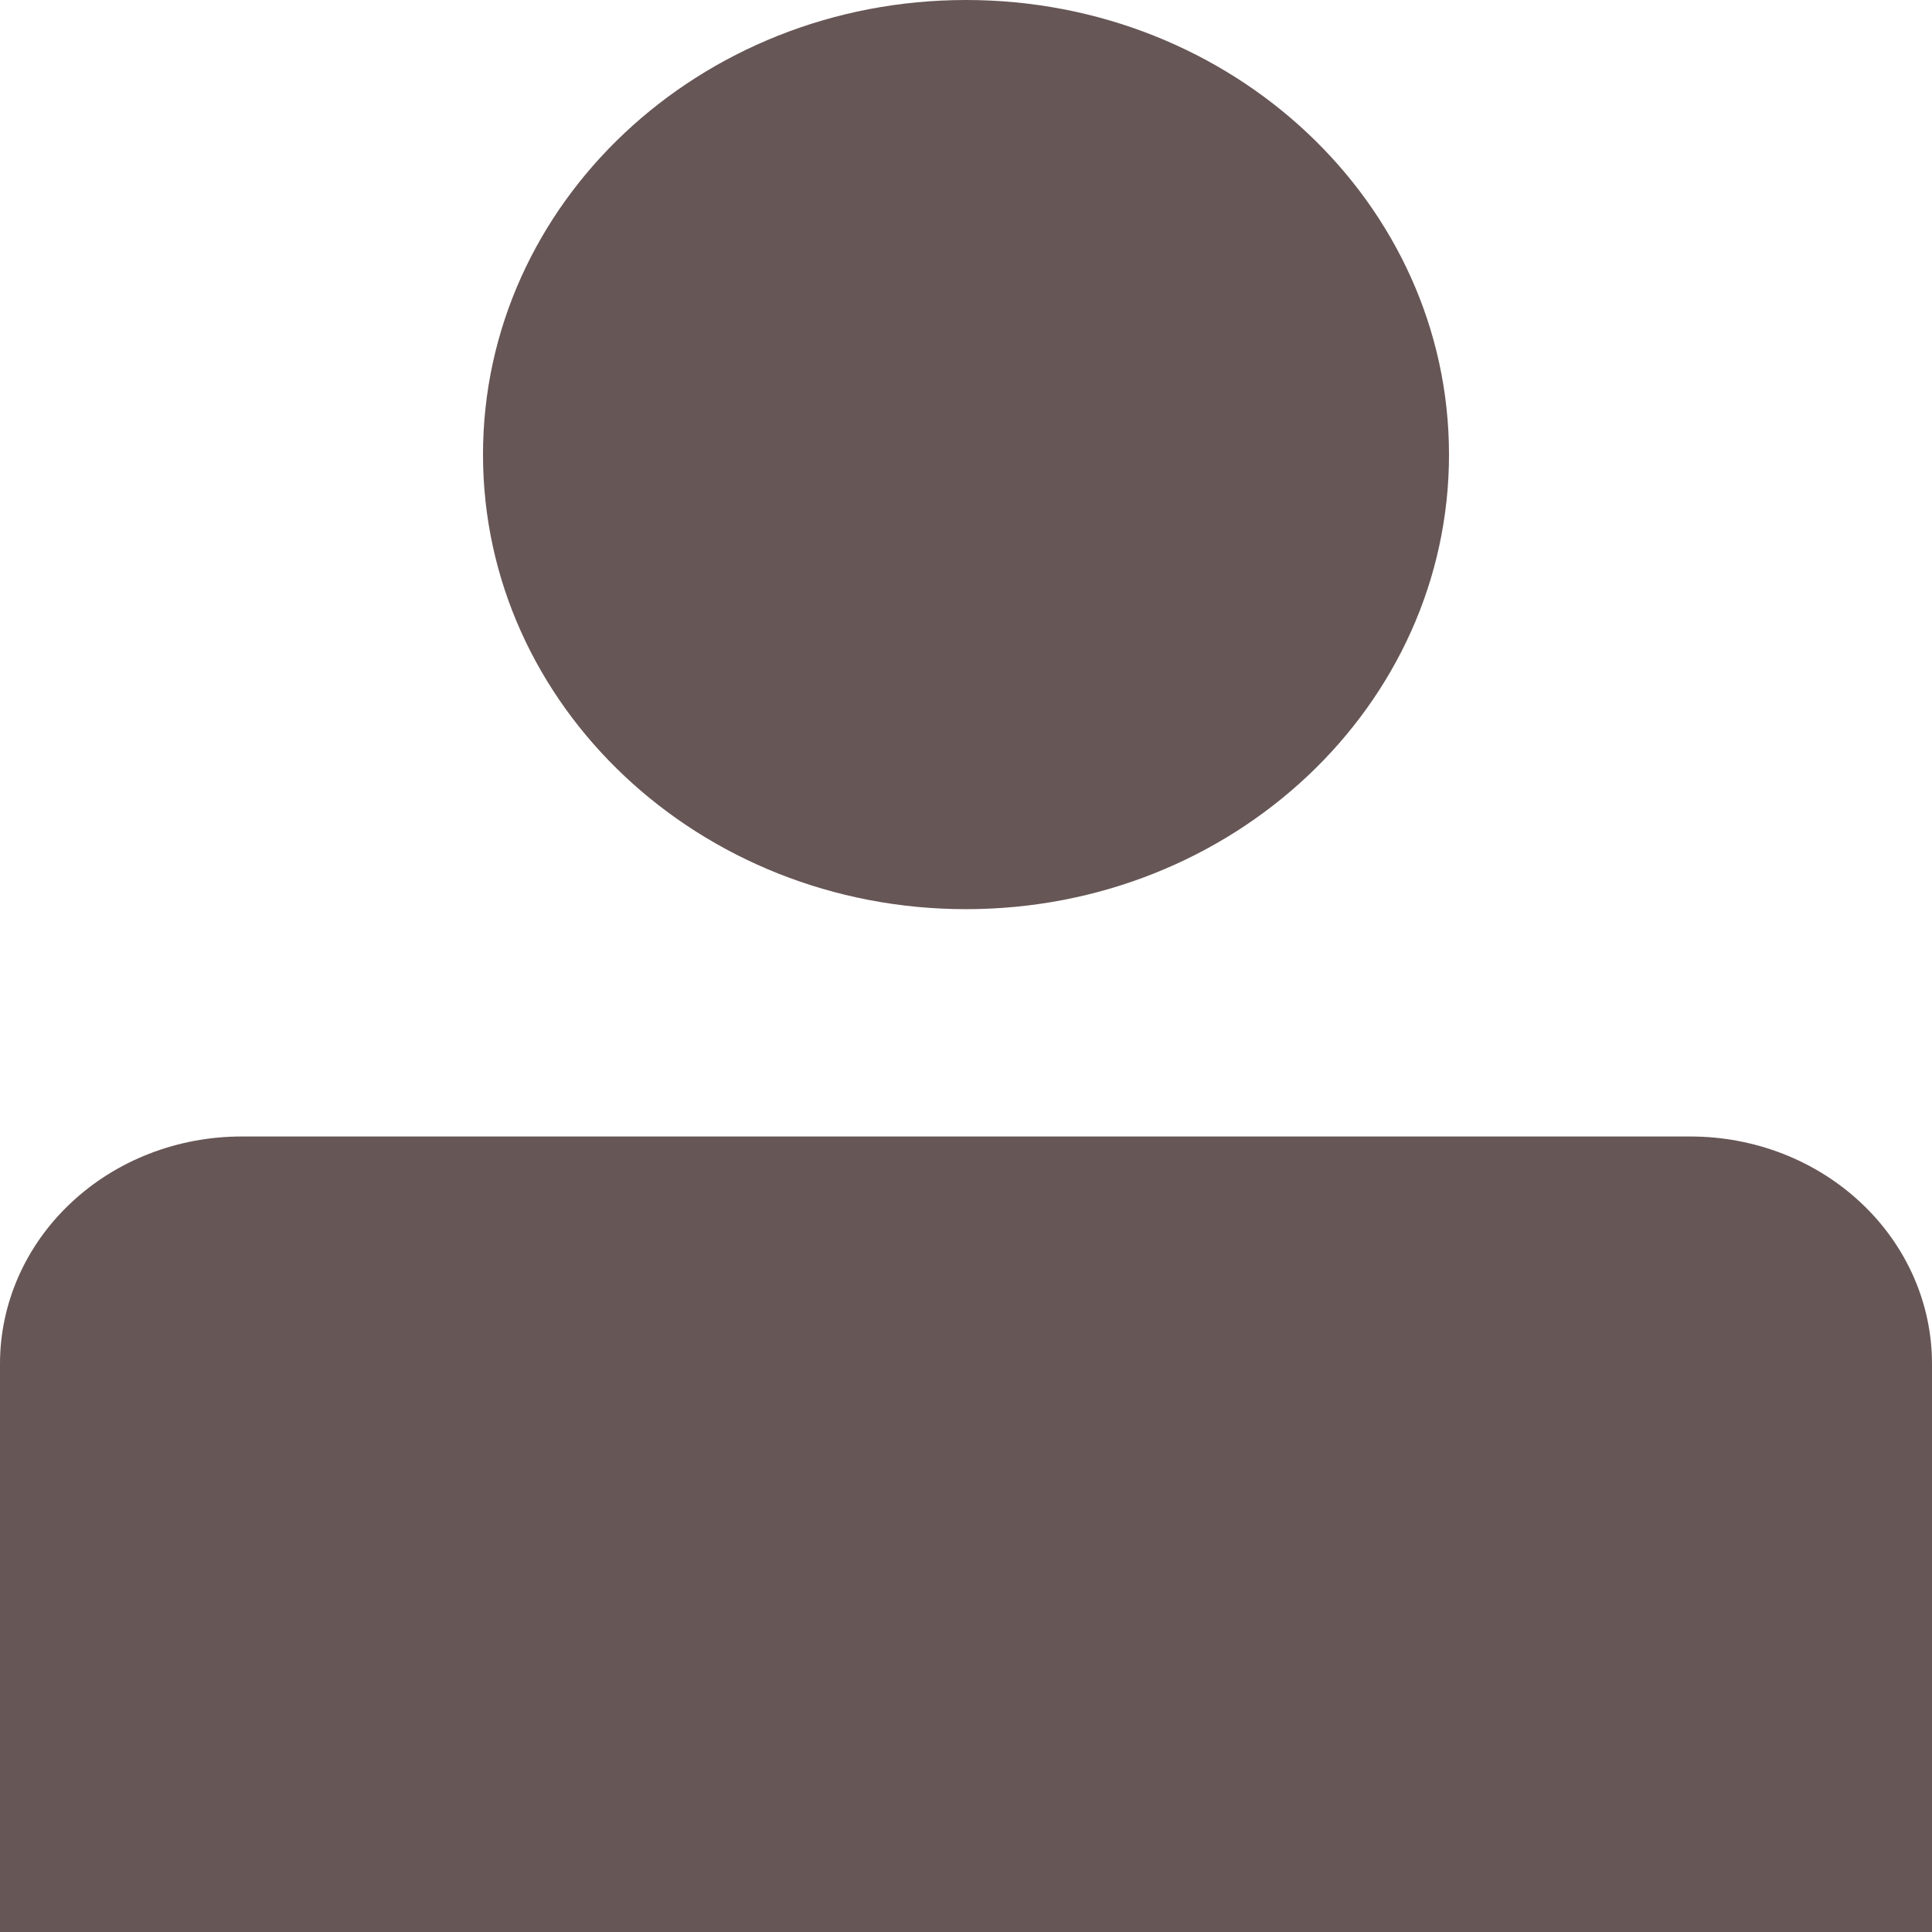 <svg width="24" height="24" viewBox="0 0 24 24" fill="none" xmlns="http://www.w3.org/2000/svg">
<g clip-path="url(#clip0_10_109)">
<path d="M12 11.294C15.314 11.294 18 8.766 18 5.647C18 2.528 15.314 0 12 0C8.686 0 6 2.528 6 5.647C6 8.766 8.686 11.294 12 11.294Z" fill="#675656"/>
<path d="M21 14.118H3C2.204 14.118 1.441 14.415 0.879 14.945C0.316 15.474 0 16.192 0 16.941V36.706H6V56.471H18V36.706H24V16.941C24 16.192 23.684 15.474 23.121 14.945C22.559 14.415 21.796 14.118 21 14.118Z" fill="#675656"/>
</g>
<defs>
<clipPath id="clip0_10_109">
<rect width="24" height="24" fill="white"/>
</clipPath>
</defs>
</svg>
